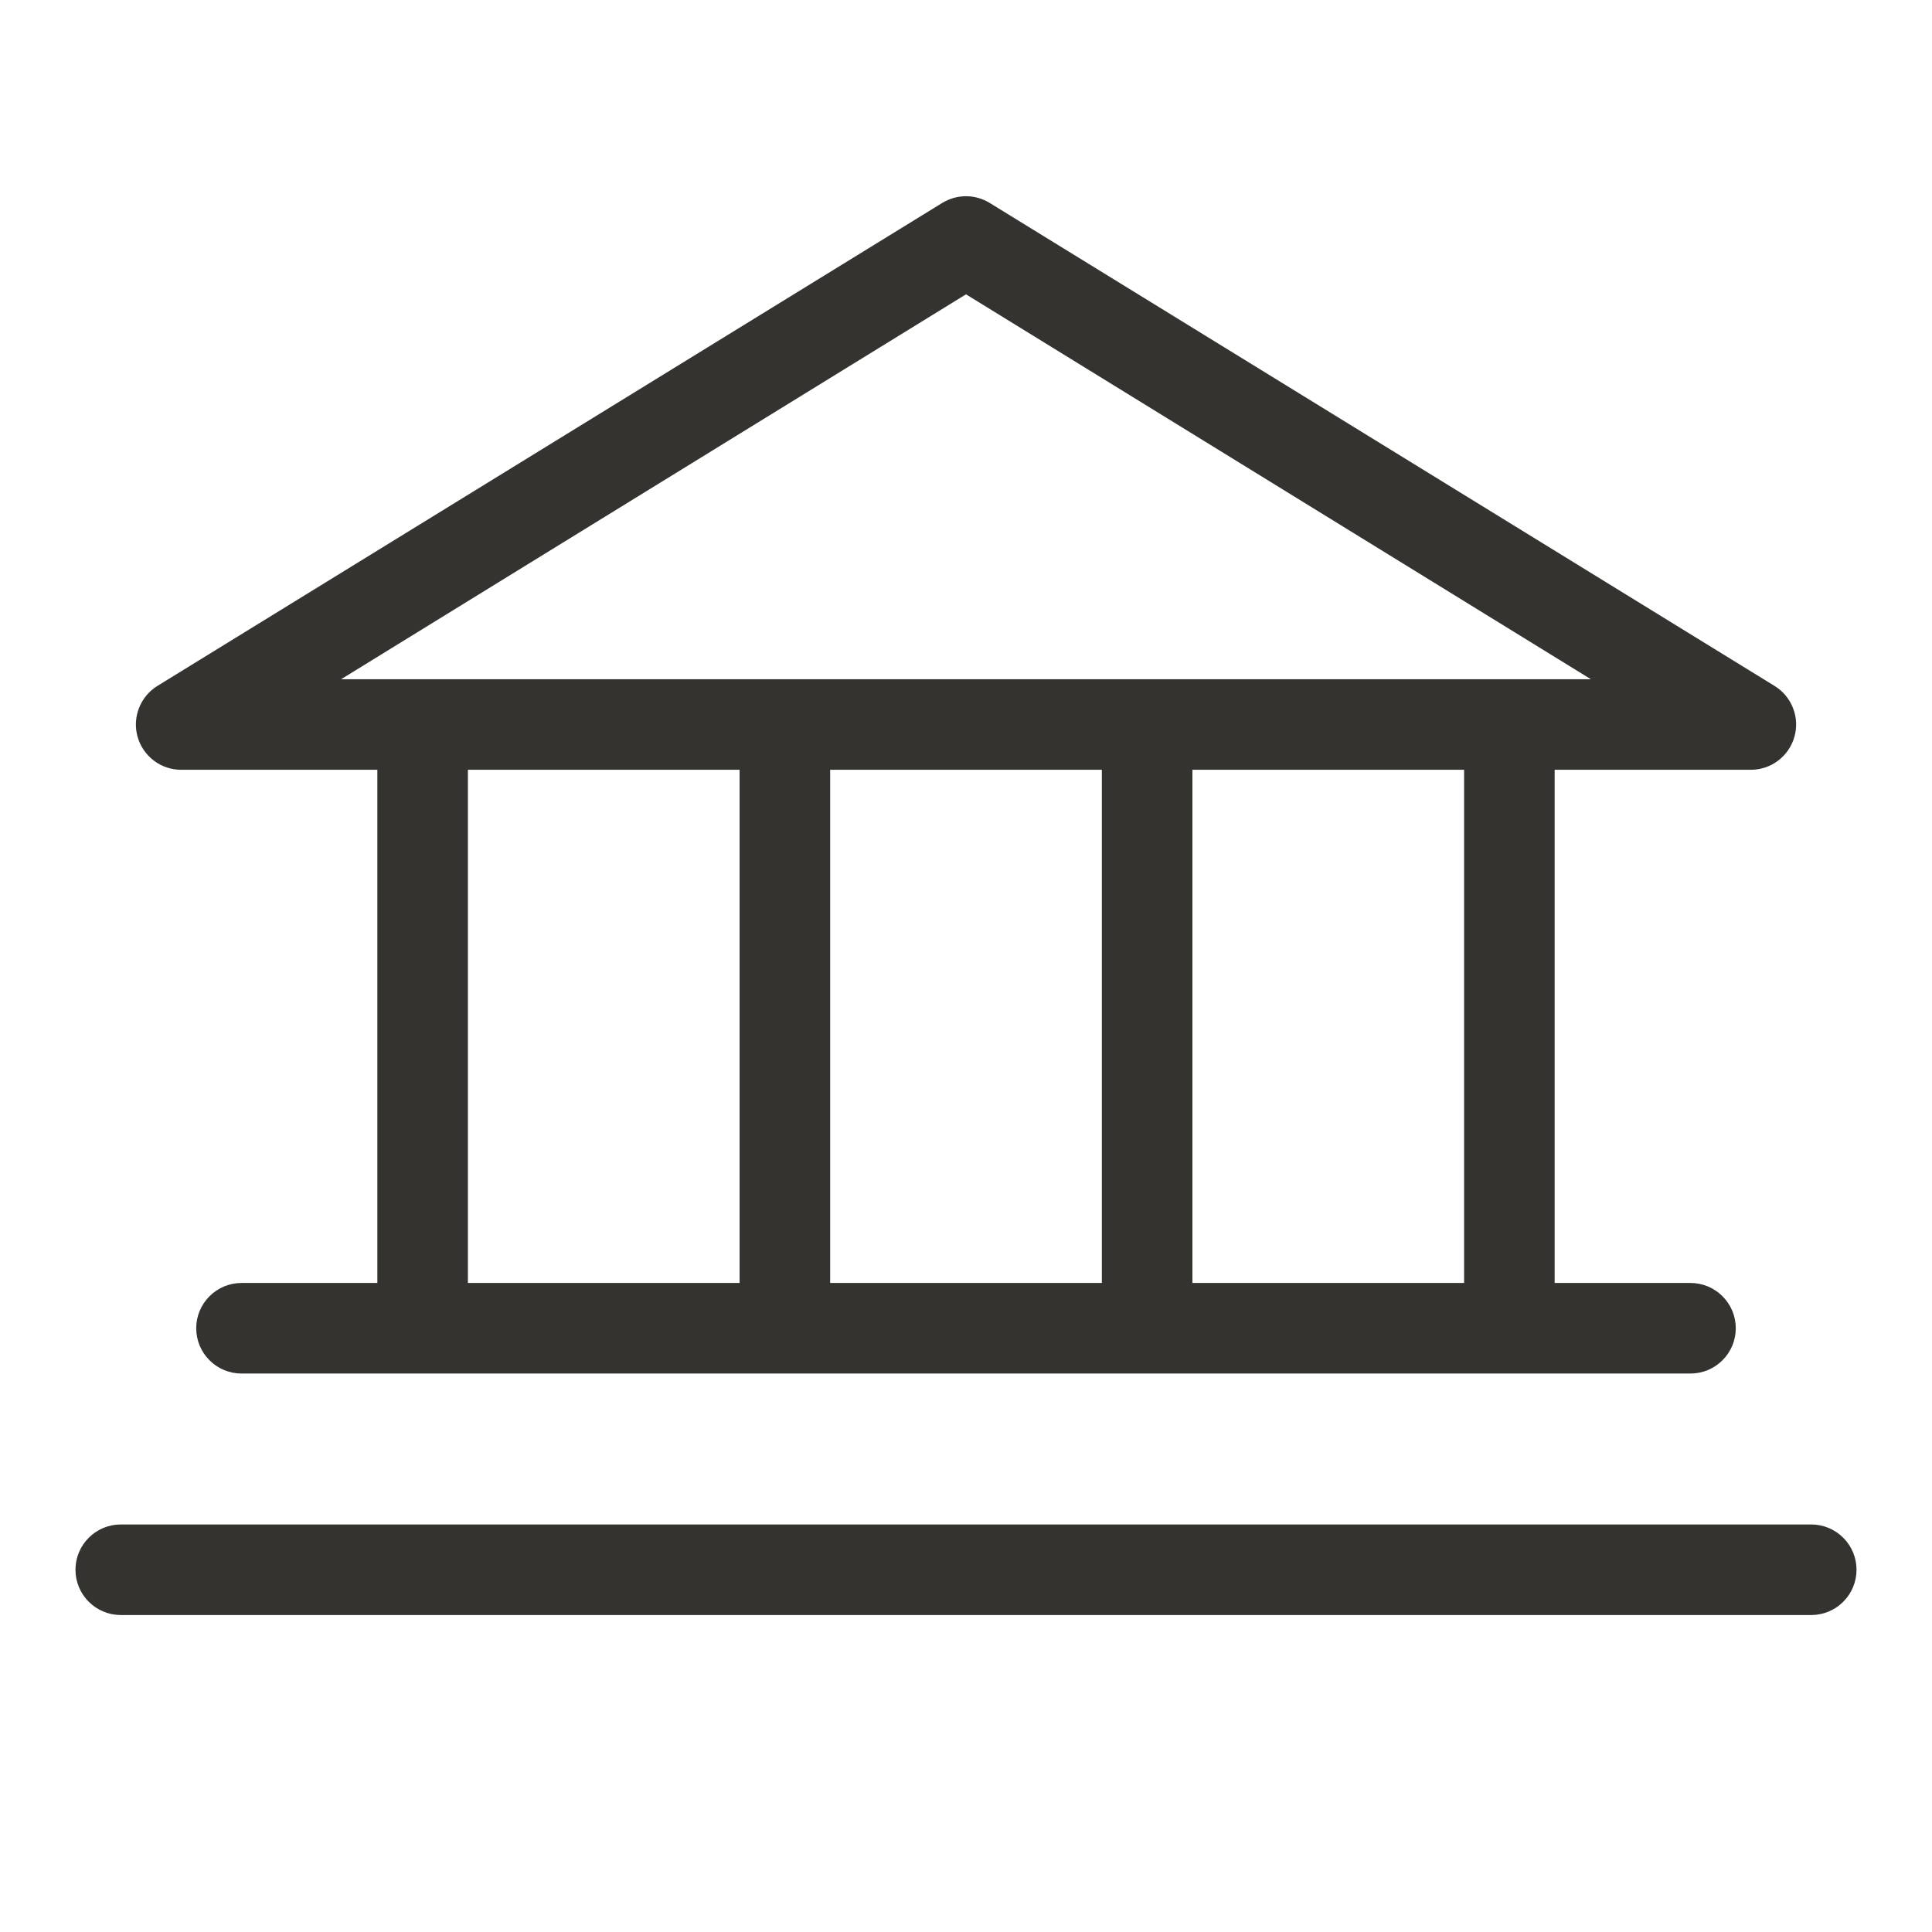 <svg width="32" height="32" viewBox="0 0 32 32" fill="none" xmlns="http://www.w3.org/2000/svg">
<path d="M3 12.75H6.25V21.25H4C3.801 21.25 3.61 21.329 3.47 21.47C3.329 21.61 3.25 21.801 3.25 22C3.25 22.199 3.329 22.39 3.47 22.53C3.61 22.671 3.801 22.75 4 22.75H28C28.199 22.75 28.39 22.671 28.53 22.53C28.671 22.39 28.75 22.199 28.75 22C28.75 21.801 28.671 21.61 28.53 21.47C28.39 21.329 28.199 21.25 28 21.25H25.75V12.75H29C29.163 12.75 29.322 12.697 29.452 12.598C29.582 12.499 29.677 12.361 29.721 12.204C29.766 12.047 29.758 11.88 29.698 11.728C29.639 11.575 29.532 11.447 29.392 11.361L16.392 3.361C16.274 3.289 16.139 3.25 16 3.25C15.861 3.25 15.726 3.289 15.607 3.361L2.607 11.361C2.468 11.447 2.361 11.575 2.302 11.728C2.243 11.88 2.234 12.047 2.279 12.204C2.323 12.361 2.418 12.499 2.548 12.598C2.678 12.697 2.837 12.75 3 12.75ZM7.75 12.75H12.25V21.25H7.75V12.75ZM18.25 12.75V21.25H13.75V12.75H18.25ZM24.25 21.25H19.75V12.75H24.25V21.25ZM16 4.875L26.35 11.25H5.65L16 4.875ZM30.75 26C30.75 26.199 30.671 26.39 30.53 26.53C30.39 26.671 30.199 26.75 30 26.75H2C1.801 26.75 1.61 26.671 1.47 26.53C1.329 26.39 1.25 26.199 1.25 26C1.25 25.801 1.329 25.61 1.47 25.47C1.61 25.329 1.801 25.25 2 25.25H30C30.199 25.25 30.39 25.329 30.53 25.47C30.671 25.61 30.75 25.801 30.75 26Z" fill="#343330"/>
</svg>
